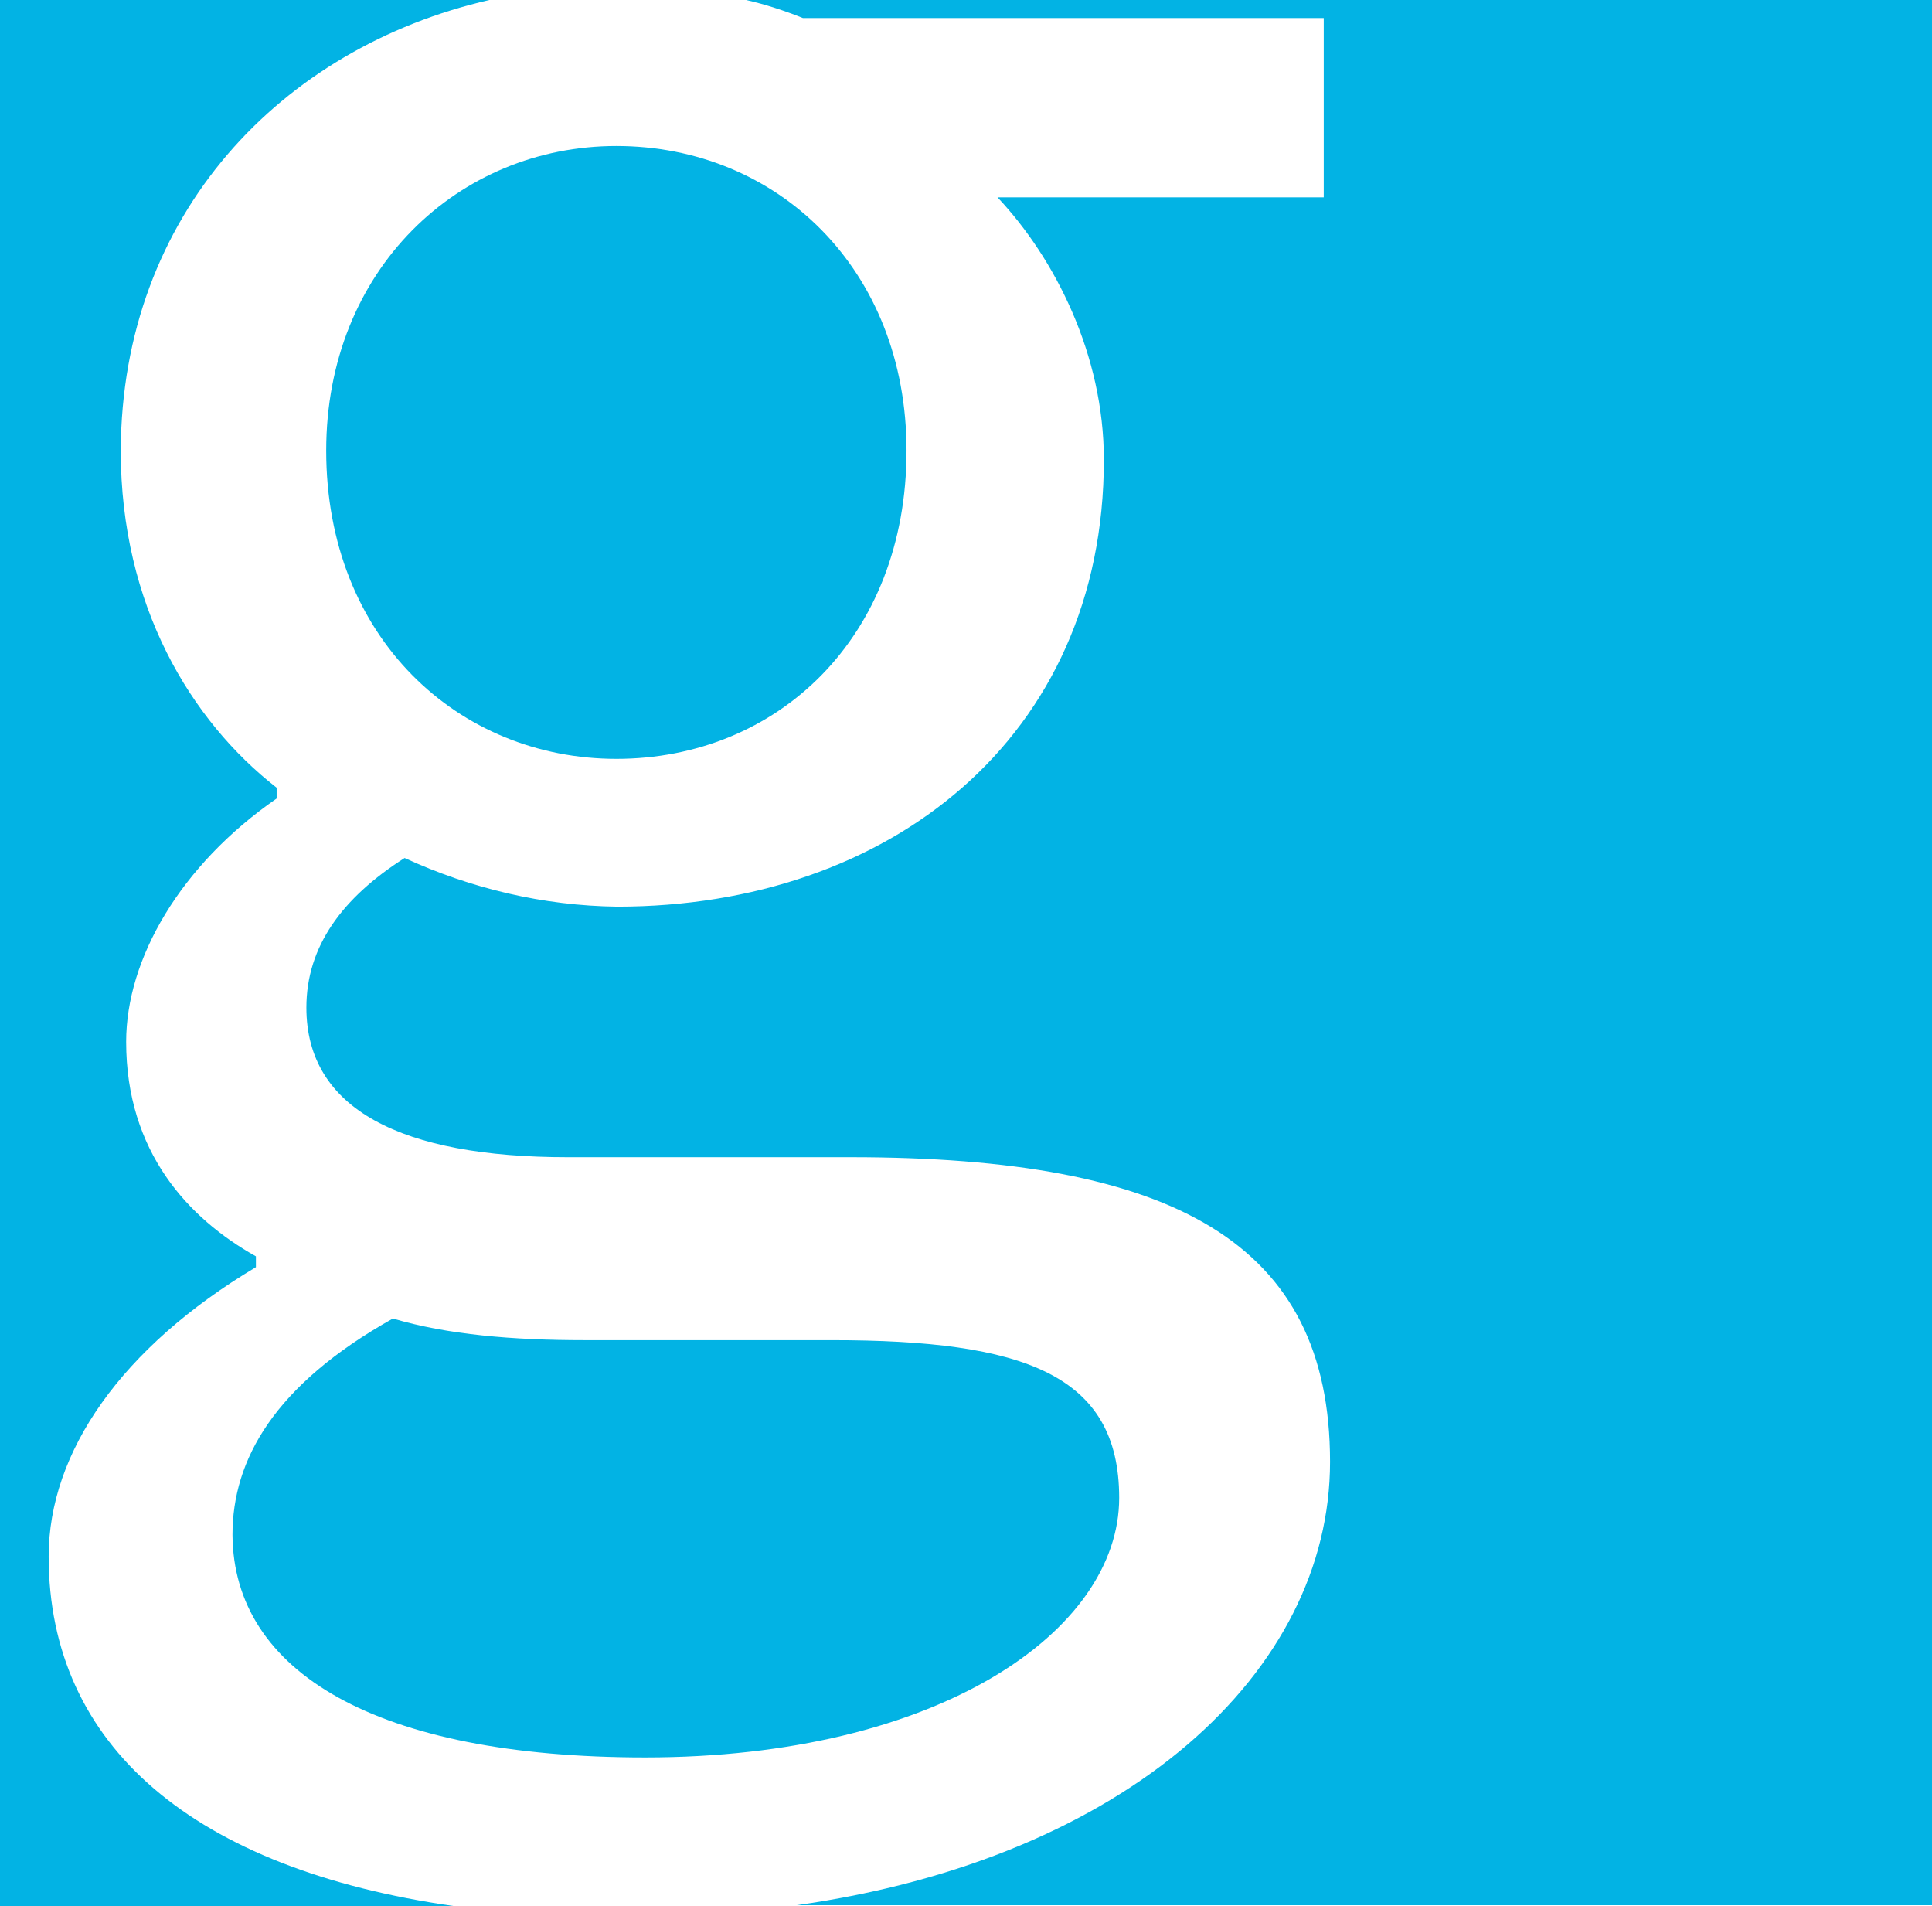 <?xml version="1.0" encoding="utf-8"?>
<!-- Generator: Adobe Illustrator 23.0.3, SVG Export Plug-In . SVG Version: 6.00 Build 0)  -->
<svg version="1.1" id="Layer_1" xmlns="http://www.w3.org/2000/svg" xmlns:xlink="http://www.w3.org/1999/xlink" x="0px" y="0px"
	 viewBox="0 0 214.4 211.5" style="enable-background:new 0 0 214.4 211.5;" xml:space="preserve">
<style type="text/css">
	.st0{fill:#02B3E4;}
</style>
<title>Asset 5</title>
<g id="Camada_2">
	<g>
		<path class="st0" d="M5.4,172.7c0-11.6,8.1-23.2,23-32.1v-1.2c-7.5-4.2-14.4-11.6-14.4-23.8c0-9.2,6-19.6,16.7-27v-1.2
			c-9.5-7.4-17.3-20.2-17.3-37.4C13.5,23.8,31.2,5.3,54.3,0H0v211.5h50.4C21.6,207.4,5.4,193.8,5.4,172.7z"/>
		<path class="st0" d="M68.4,84.2c17.8,0,32.2-13.4,32.2-34.2c0-20.2-14.4-33.8-32.2-33.8c-17.5,0-32.2,13.7-32.2,33.8
			C36.2,70.8,50.9,84.2,68.4,84.2z"/>
		<path class="st0" d="M71.6,195c32.5,0,52.6-14,52.6-28.8c0-13.7-10.6-17.5-31.9-17.5H64.9c-8,0-15.2-0.6-21.3-2.4
			c-13.2,7.4-17.8,15.7-17.8,24C25.9,185.5,41.7,195,71.6,195z"/>
		<path class="st0" d="M89.1,2h57.8v19.9h-36.2c6.4,6.8,11.8,17.5,11.8,29.1c0,30.9-23.9,49.6-54,49.6c-8.2-0.1-16.2-2-23.6-5.4
			c-6.9,4.4-10.9,9.8-10.9,16.6c0,11.3,10.6,16.6,29,16.6h31.4c35.9,0,53.2,9.5,53.2,33.8c0,23.3-22.5,44-59.2,49.2h126.1V0H82.8
			C85,0.5,87.1,1.2,89.1,2z"/>
	</g>
</g>
</svg>
